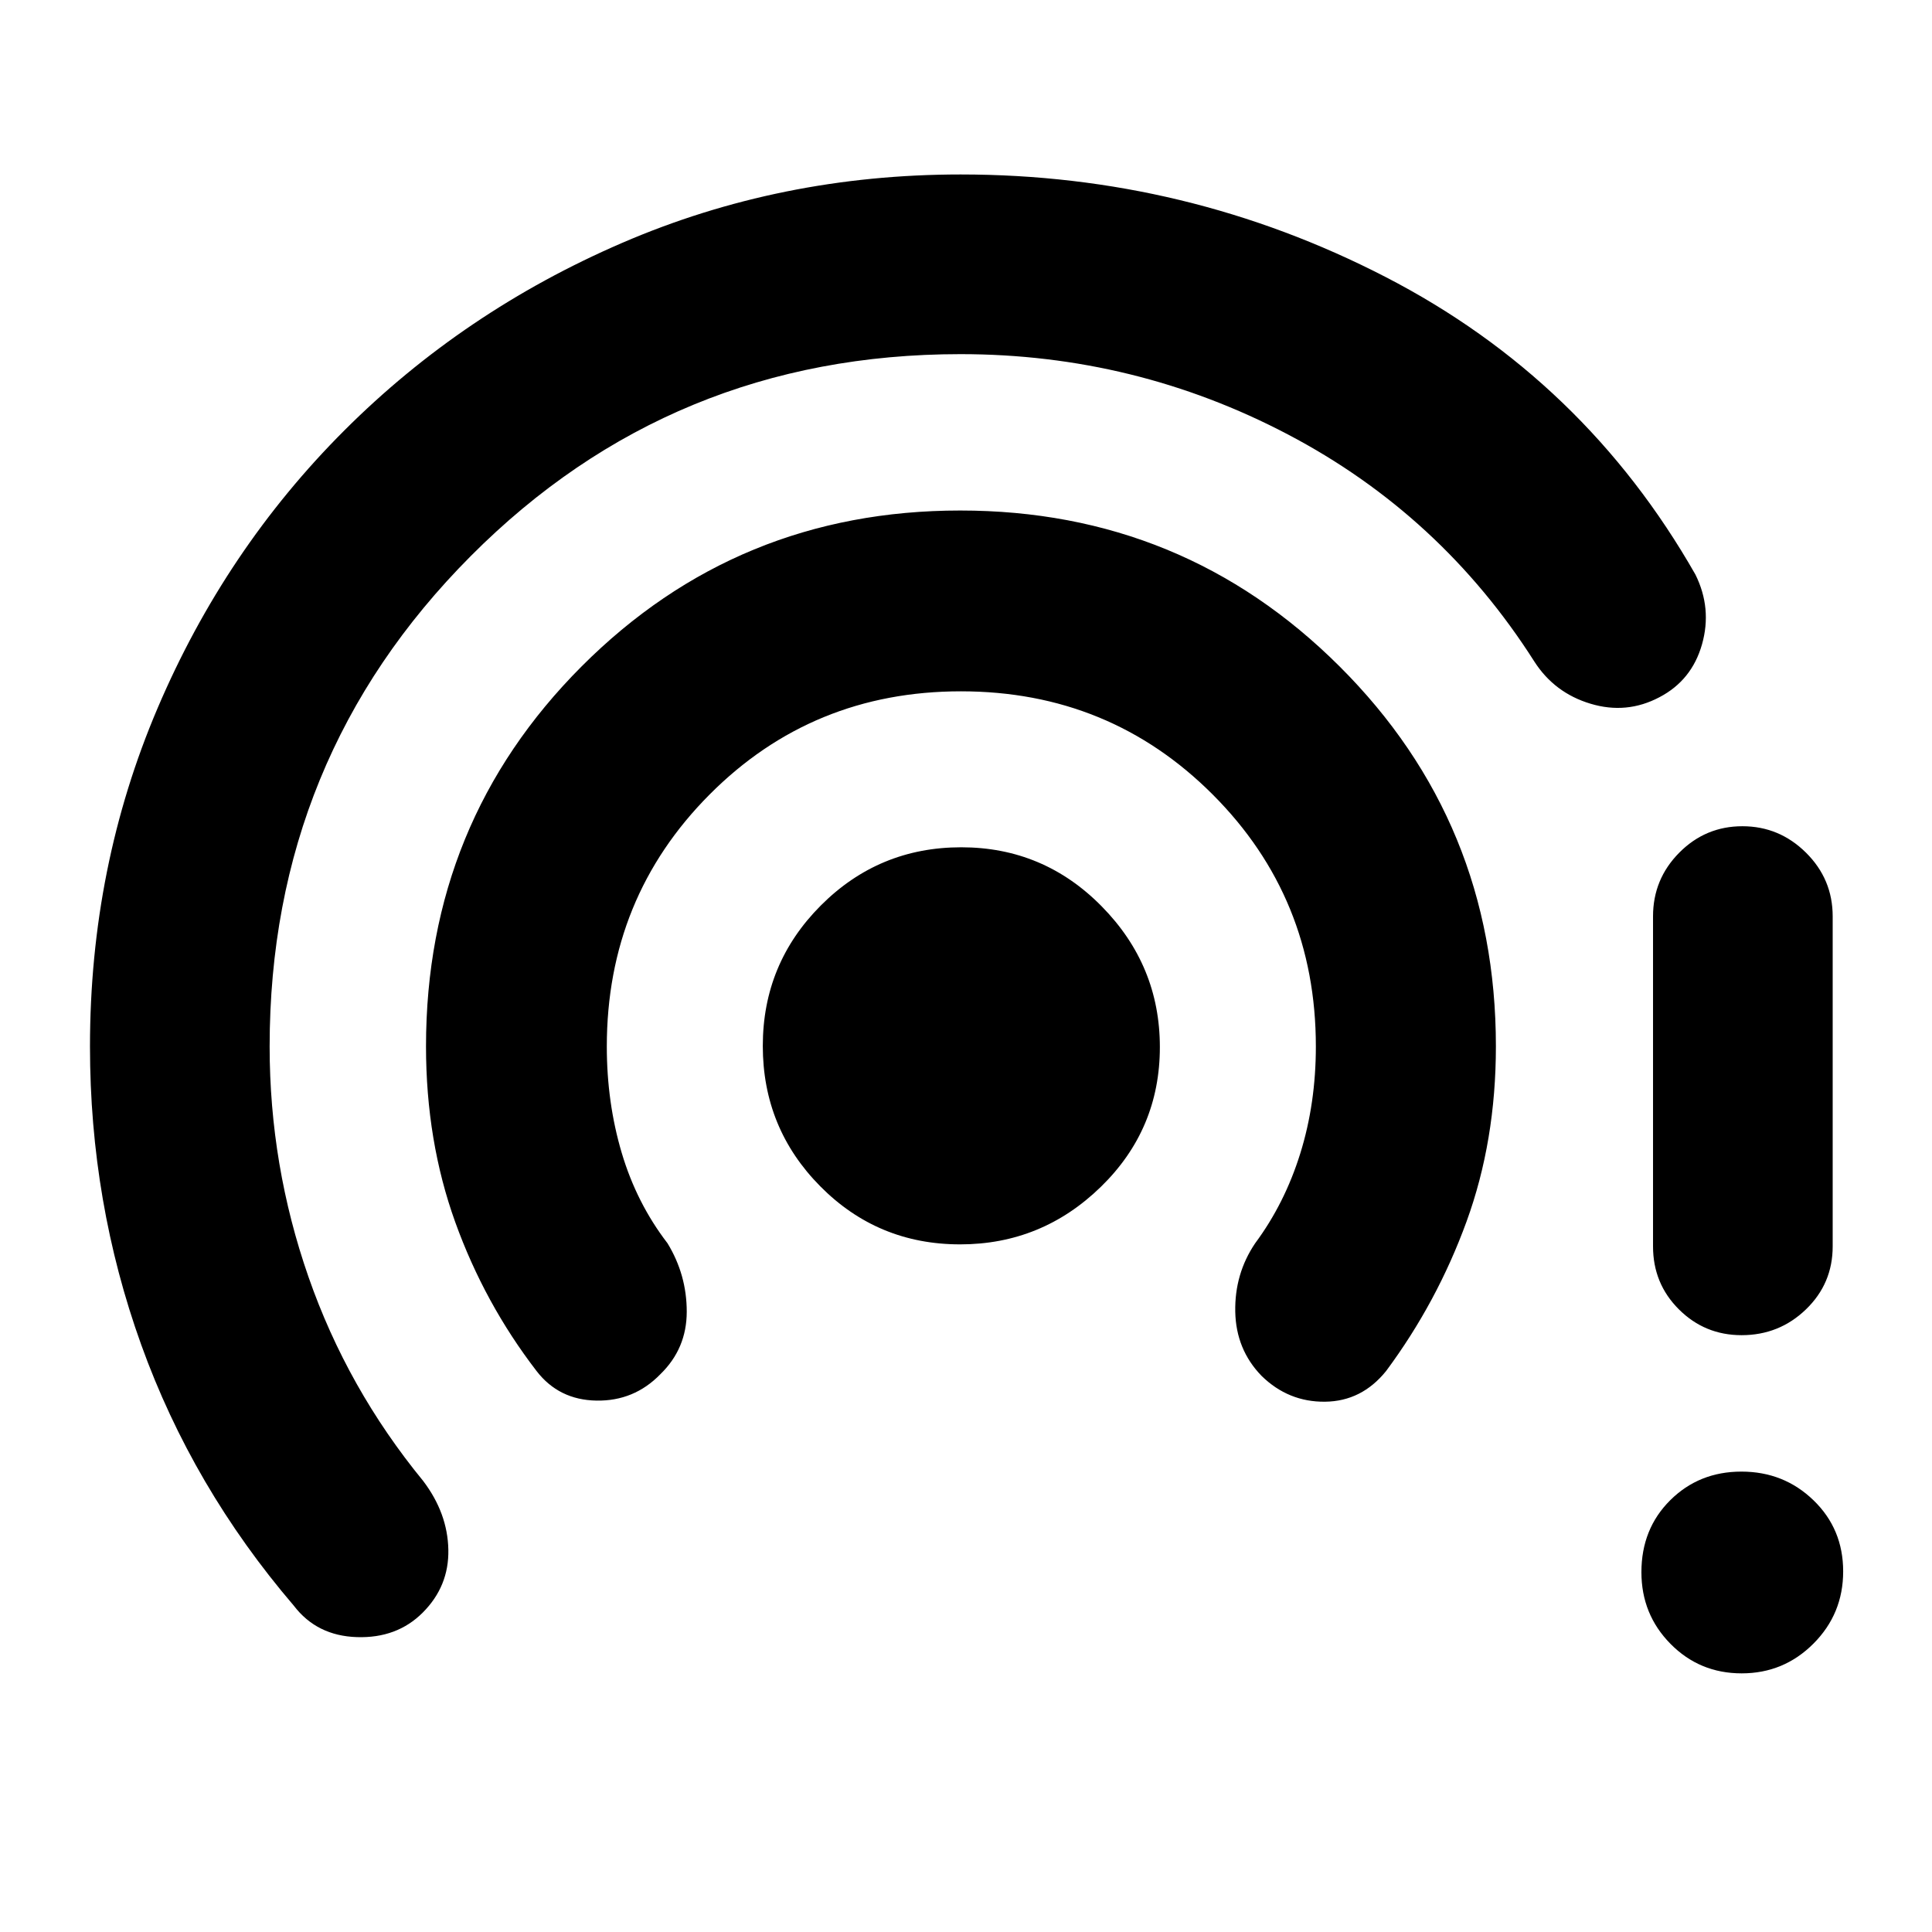 <svg xmlns="http://www.w3.org/2000/svg" height="40" viewBox="0 -960 960 960" width="40"><path d="M210.04-158.69q-12.81 12.81-32.72 12.16-19.91-.64-31.34-15.63-50.32-58.81-75.8-129.61Q44.71-362.57 44.71-440q0-89.36 33.62-168.18 33.62-78.83 92.79-137.96 59.17-59.13 137.97-93.15 78.79-34.02 168.26-34.02 112.4 0 211.16 50.96 98.75 50.96 153.95 147.87 8.32 16.81 3.25 34.68-5.08 17.86-21.16 26.25-16.32 8.62-34.24 3.22-17.93-5.39-27.93-21-46.35-72.83-122.37-112.77-76.03-39.93-162.73-39.93-143.48 0-243.39 100.36Q133.98-583.32 133.98-440q0 59.06 19.3 114.48t56.99 101.39q12.17 16.04 12.51 34.19.35 18.16-12.74 31.25Zm118.08-118.46q-13.03 13.41-31.74 13.1-18.7-.31-29.79-14.73-25.82-33.57-40.37-73.91-14.54-40.34-14.54-87.39 0-111.32 77.32-188.79 77.32-77.46 188.13-77.46t188.49 77.46q77.68 77.47 77.68 188.79 0 47.02-14.59 87.07-14.59 40.06-39.94 74.23-12.13 15.08-30.36 15.28-18.22.2-31.55-12.84-12.71-13.09-13.07-31.91-.35-18.82 9.88-33.97 14.69-19.79 22.43-44.65t7.74-53.13q0-73.91-51.25-125.2-51.25-51.29-125.1-51.29T352.58-565.2q-51.06 51.29-51.06 125.2 0 27.89 7.41 52.85t22.76 44.93q9.57 15.71 9.55 34.03-.02 18.32-13.12 31.04Zm148.94-64.53q-40.9 0-69.47-28.85-28.56-28.85-28.56-69.76 0-40.9 28.85-69.8t69.75-28.9q40.91 0 69.8 29.35 28.9 29.34 28.9 69.93 0 40.9-29.34 69.46-29.34 28.57-69.93 28.57Zm388.38 213.16q-20.92 0-35.37-14.65-14.46-14.64-14.46-35.62 0-21.53 14.31-35.75 14.31-14.23 35.39-14.23 21.09 0 35.82 14.26 14.73 14.25 14.73 35.33t-14.75 35.87q-14.75 14.79-35.67 14.79Zm-44.06-212.16v-163.99q0-18.5 13.03-31.64t31.37-13.14q18.35 0 31.61 13.14 13.26 13.14 13.26 31.64v163.99q0 18.49-13.28 31.3-13.28 12.82-31.99 12.82-18.28 0-31.14-12.82-12.86-12.81-12.86-31.3Z"/></svg>